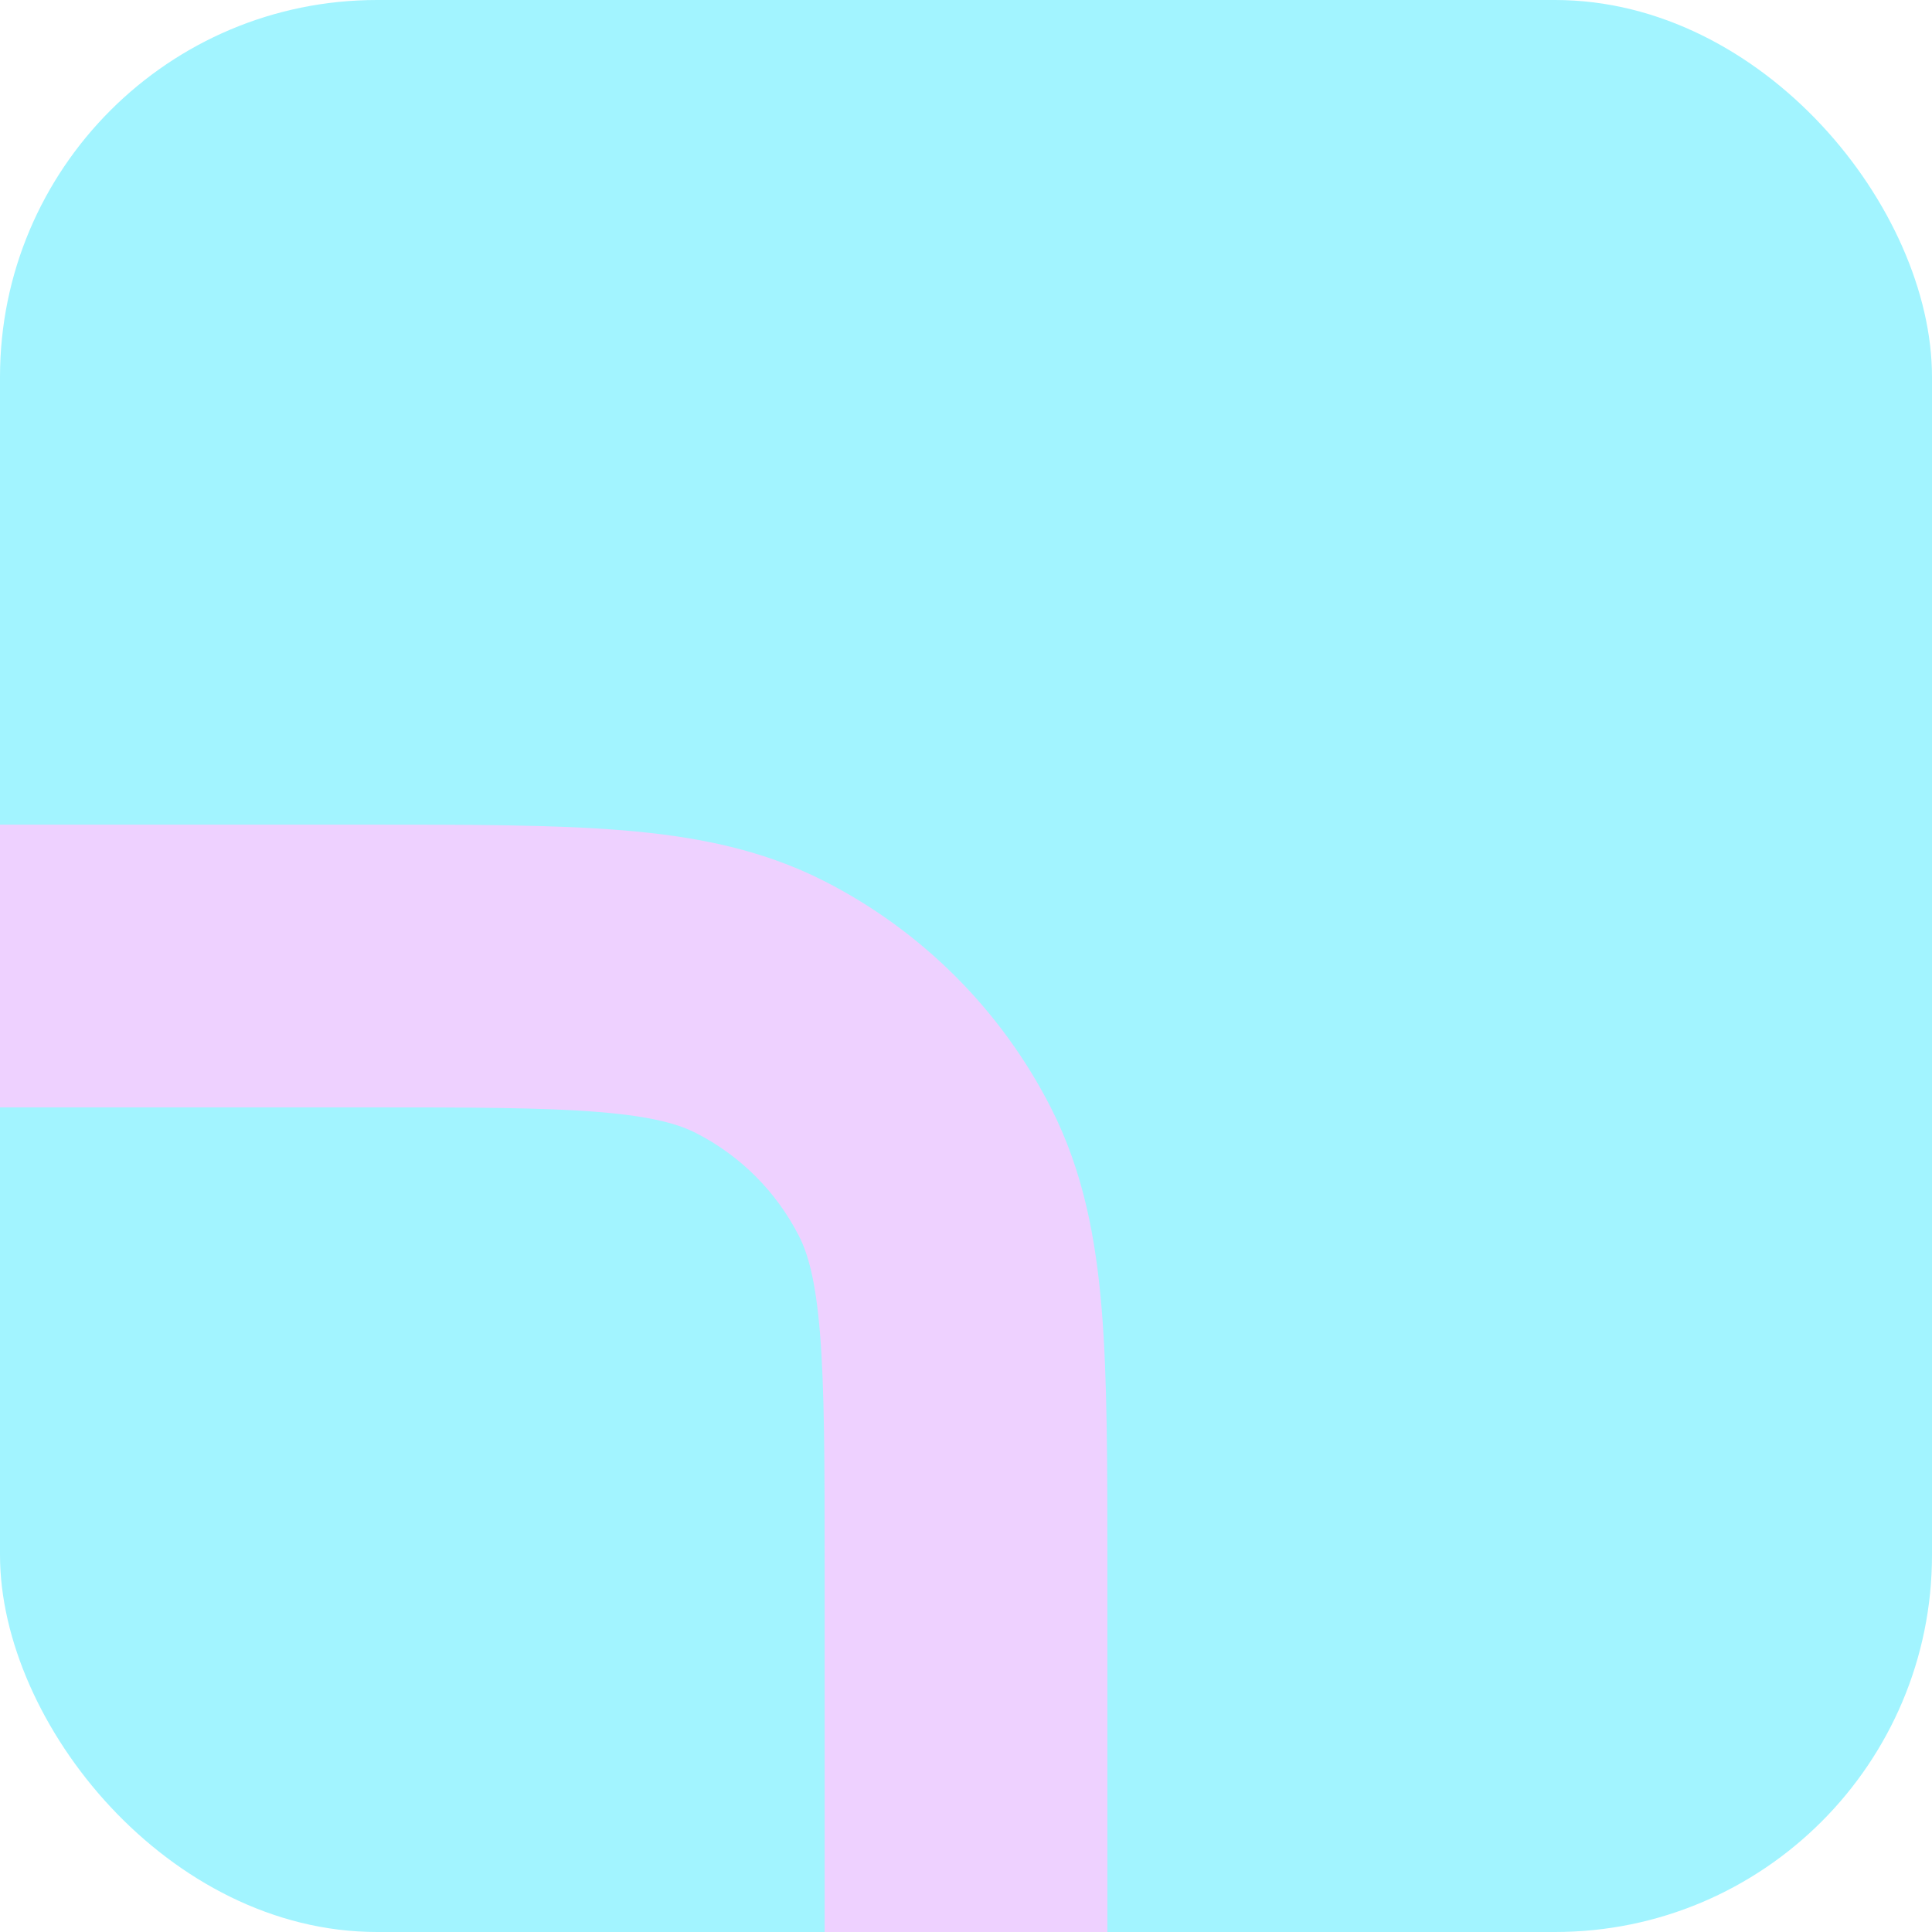 <svg width="82" height="82" viewBox="0 0 82 82" fill="none" xmlns="http://www.w3.org/2000/svg">
<rect width="82" height="82" rx="16" fill="#A2F4FF"/>
<path fill-rule="evenodd" clip-rule="evenodd" d="M47 82L35 82L35 66.6C35 62.021 34.995 58.947 34.802 56.58C34.614 54.283 34.279 53.185 33.91 52.46C32.951 50.578 31.422 49.049 29.54 48.09C28.815 47.721 27.717 47.386 25.42 47.198C23.053 47.005 19.979 47 15.4 47L-1.06892e-05 47L-1.17383e-05 35L15.643 35C19.917 35 23.483 35 26.397 35.238C29.436 35.486 32.29 36.023 34.988 37.398C39.127 39.507 42.493 42.873 44.602 47.012C45.977 49.71 46.514 52.564 46.762 55.603C47 58.517 47 62.083 47 66.356L47 82Z" fill="#EED1FF"/>
</svg>

